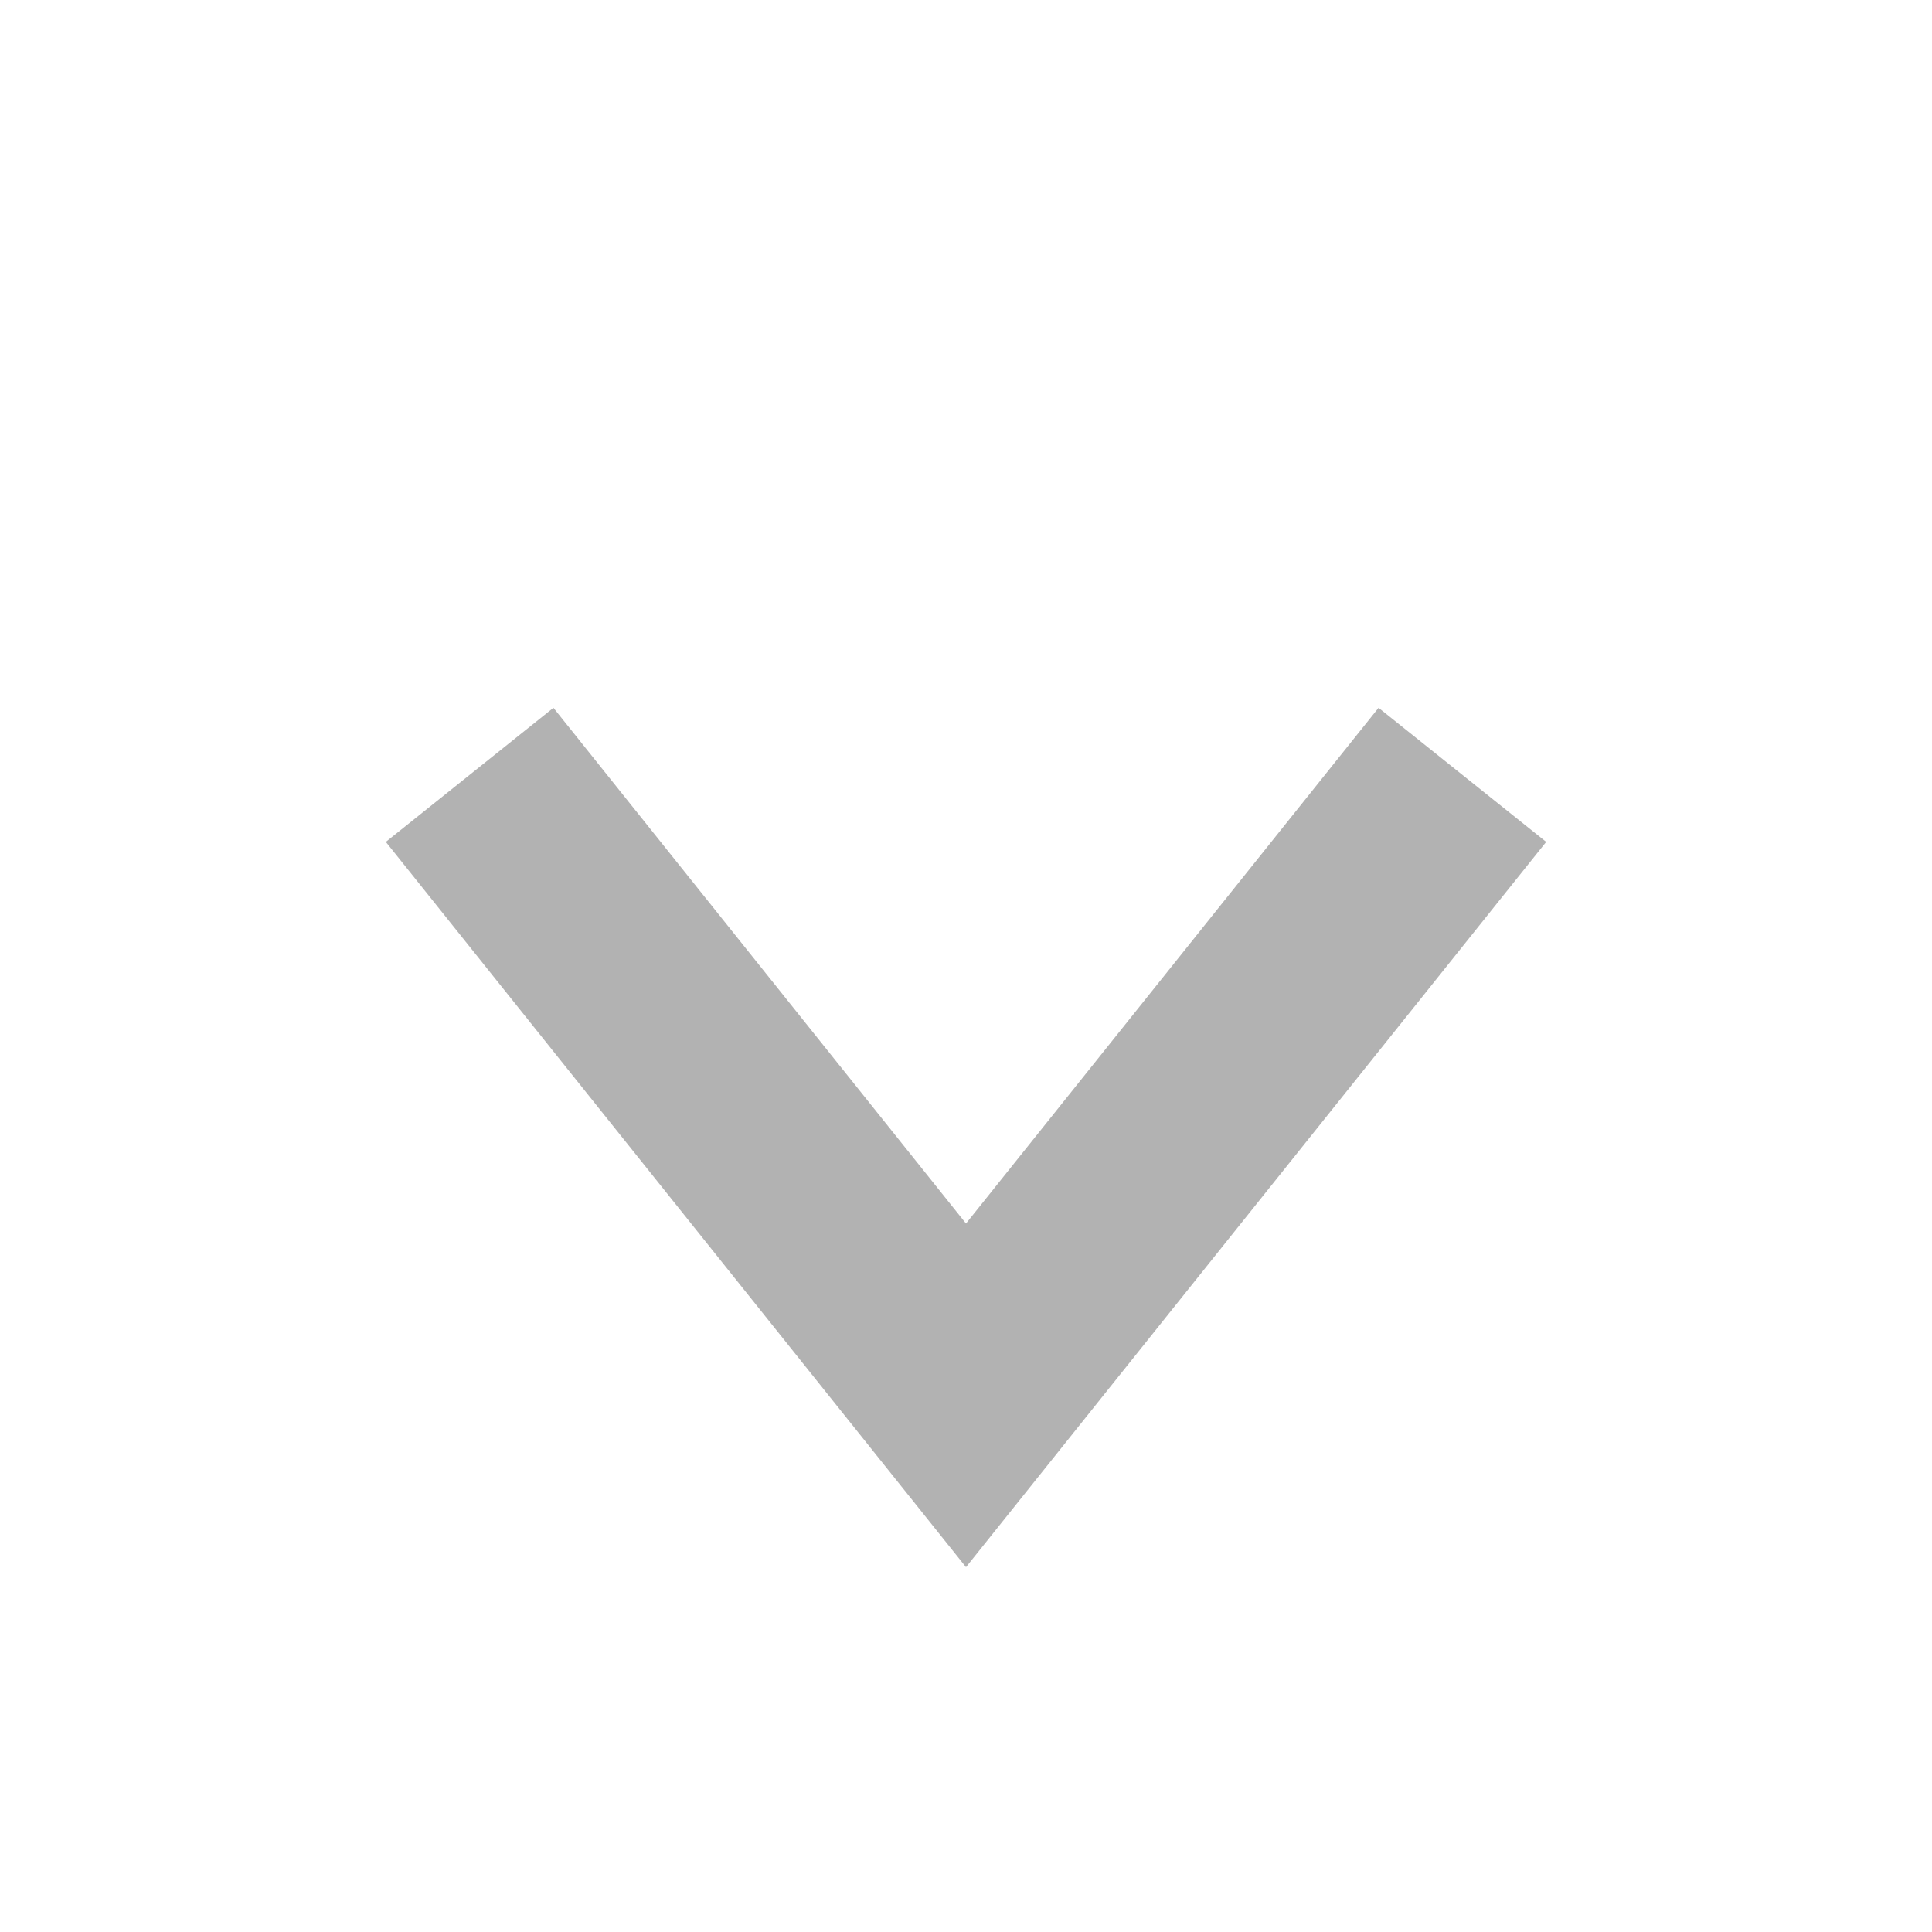 <svg width="18" height="18" viewBox="0 0 18 18" fill="none" xmlns="http://www.w3.org/2000/svg">
<g opacity="0.5">
<path d="M5 8L9 13L13 8" stroke="#666666" stroke-width="2" stroke-linecap="square"/>
</g>
</svg>
